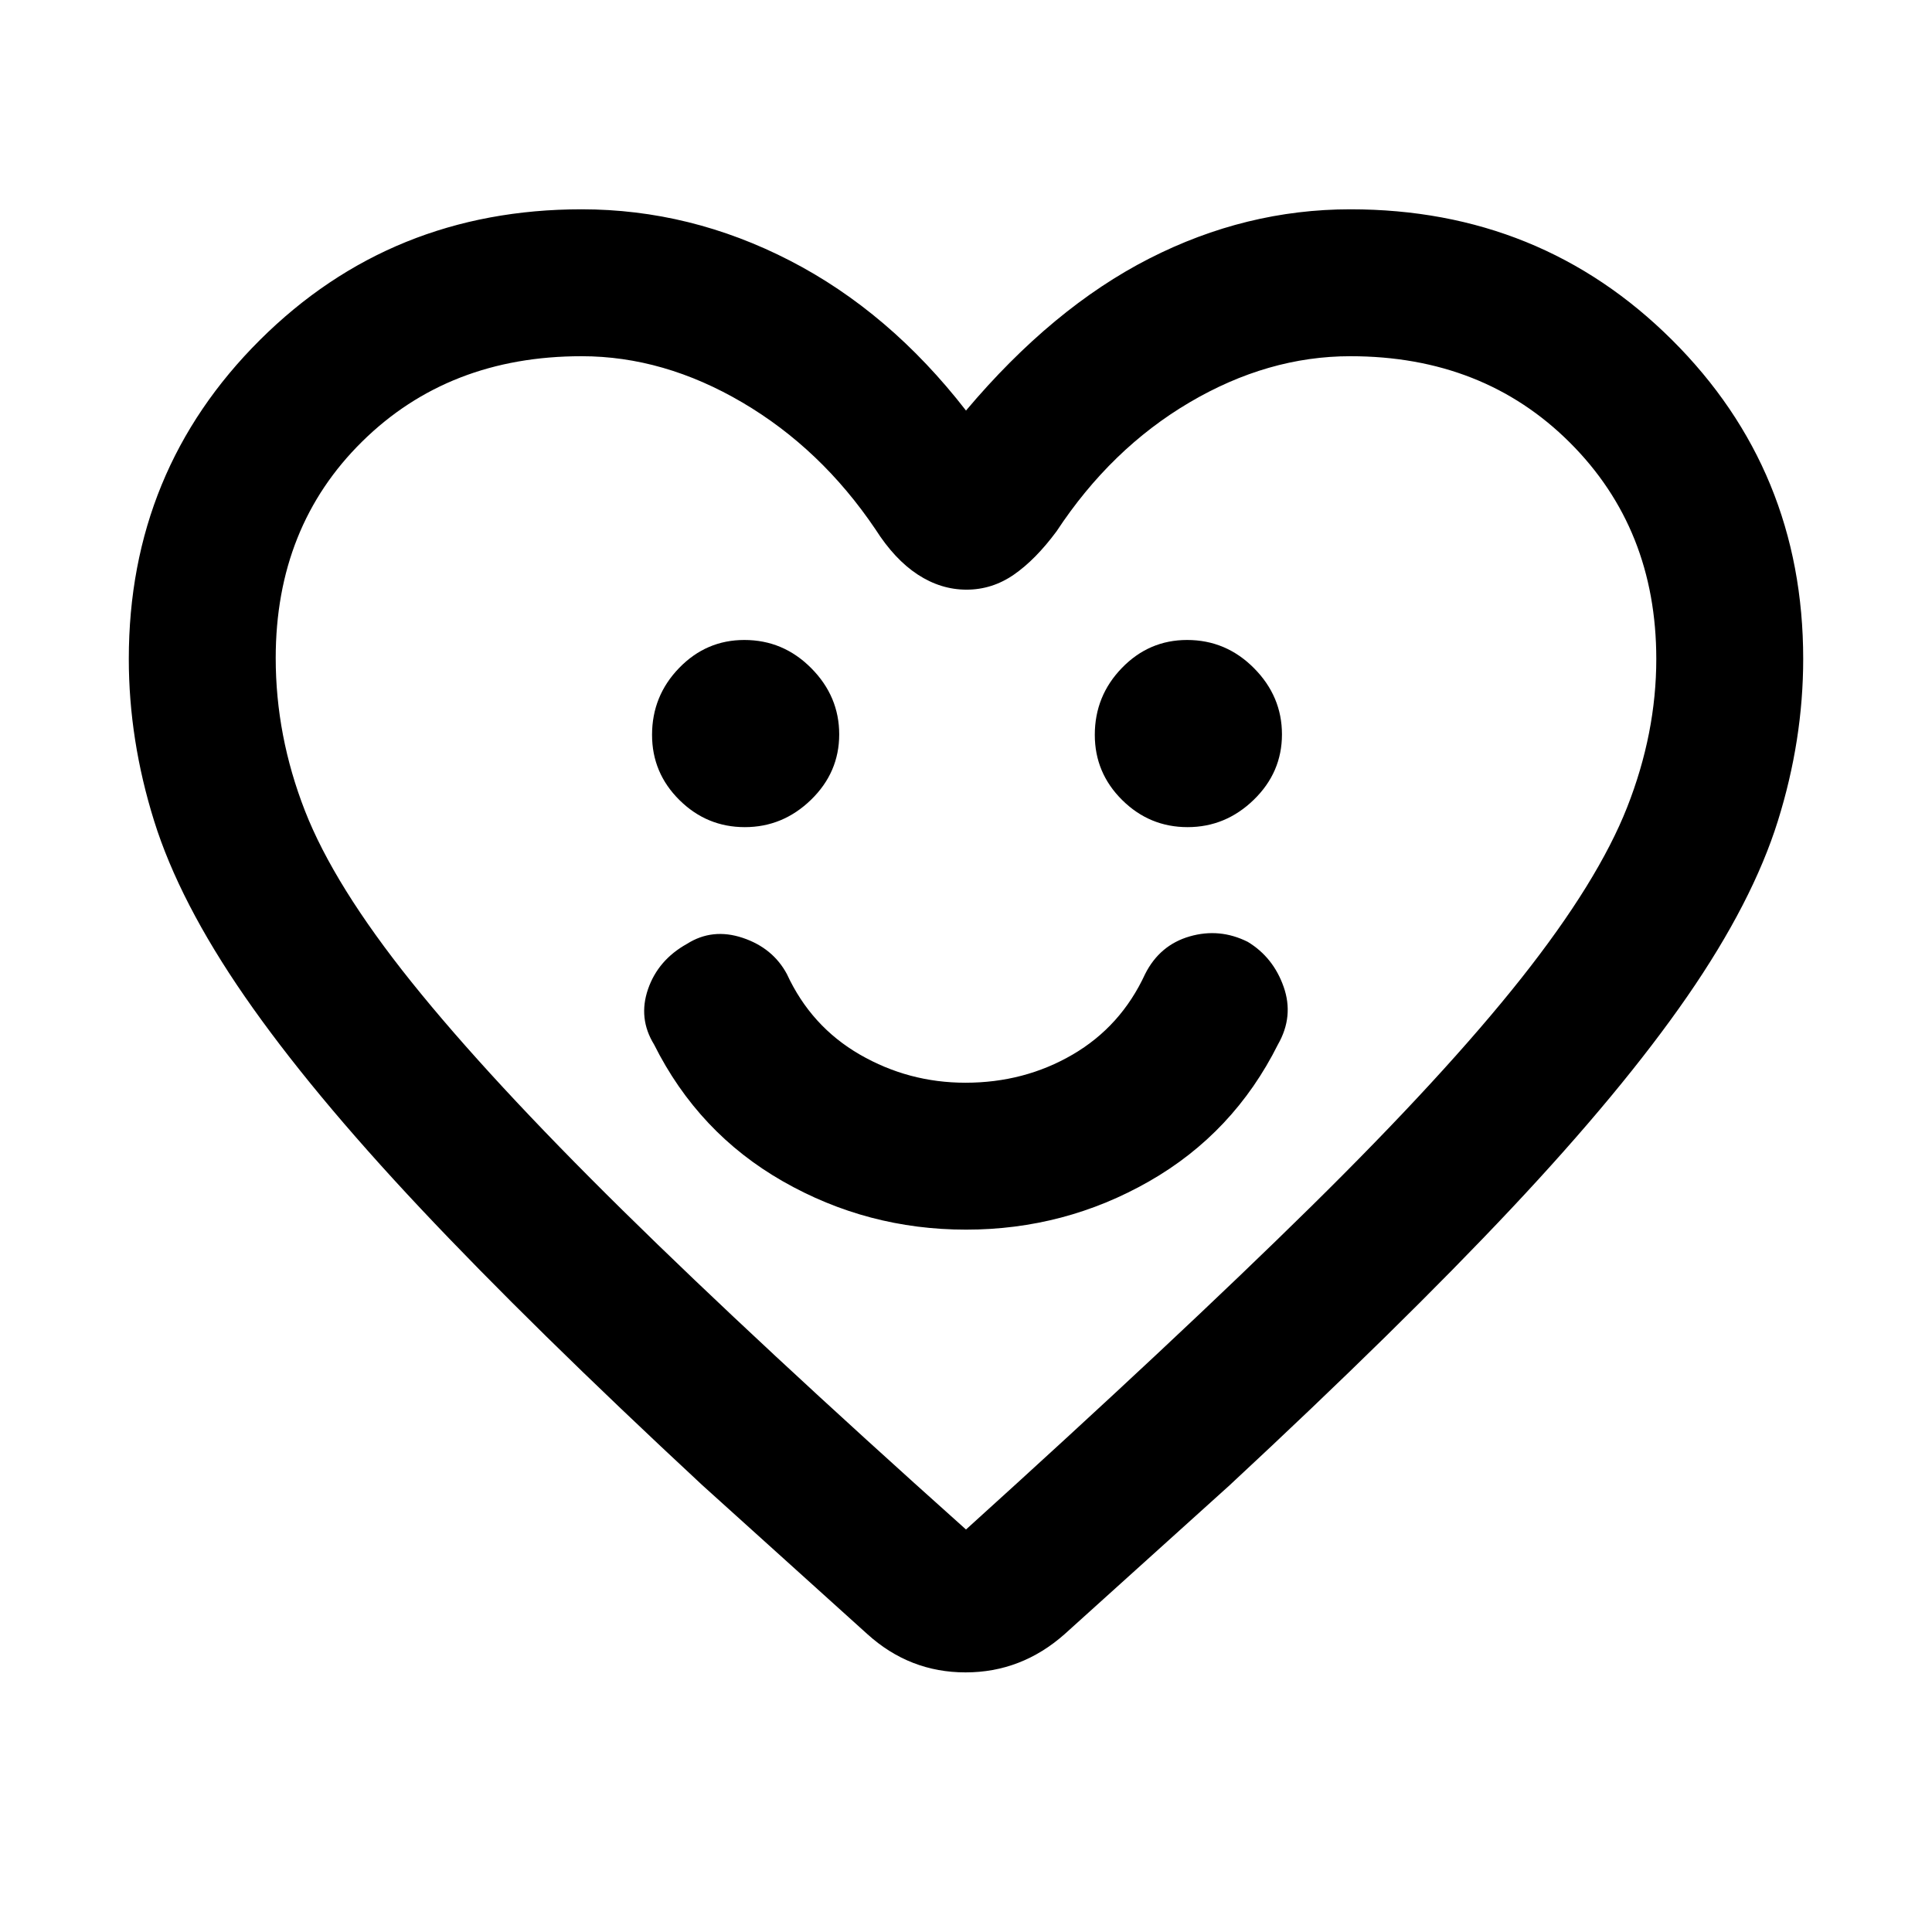 <svg xmlns="http://www.w3.org/2000/svg" height="48" viewBox="0 -960 960 960" width="48"><path d="M480.02-349Q529-349 571-373q42-24 64-68 8-14 2.83-28.67Q632.67-484.33 620-492q-14-7-28.87-2.7-14.88 4.31-22.13 18.7-12 26-36 40t-53.26 14q-28.25 0-52.5-14Q403-450 391-476q-7-13-22-18t-27.65 3Q327-483 322-468.5q-5 14.5 3 27.5 22 44 64.02 68 42.01 24 91 24ZM370.1-549q18.9 0 32.9-13.6t14-32.5q0-18.9-13.9-32.9t-33.24-14q-18.92 0-32.39 13.9Q324-614.2 324-594.86q0 18.92 13.6 32.39Q351.2-549 370.1-549Zm220 0q18.9 0 32.9-13.6t14-32.5q0-18.9-13.9-32.9t-33.24-14q-18.92 0-32.39 13.9Q544-614.2 544-594.86q0 18.92 13.6 32.39Q571.2-549 590.1-549ZM480-756q43-51 91-75.5T671-856q94.59 0 159.8 64.89Q896-726.21 896-632.6q0 40.25-12.58 80.51-12.58 40.26-45 87.18Q806-418 751-359.5T611-222l-82 74q-21.46 19-49.23 19Q452-129 431-148l-82-74q-85-79-140-137.5t-87.42-105.41q-32.42-46.92-45-87.18Q64-592.35 64-632.6q0-93.61 65.2-158.51Q194.41-856 289-856q54 0 103.5 25.5T480-756Zm343 123.47q0-64.76-43-107.61Q737-783 671-783q-41 0-80 23t-66 64q-10.44 14.09-21.22 21.54Q493-667 480.25-667q-12.75 0-24.23-7.5Q444.55-682 435-697q-27-40-66.11-63T289-783q-66 0-109 42.36-43 42.35-43 107.64 0 38.61 14.5 75.81Q166-520 204.5-472t105 113.5Q376-293 480-200q105-95 171.5-160.5t104.52-113.54q38.02-48.05 52.5-84.84Q823-595.68 823-632.53ZM480-492Z"/></svg>